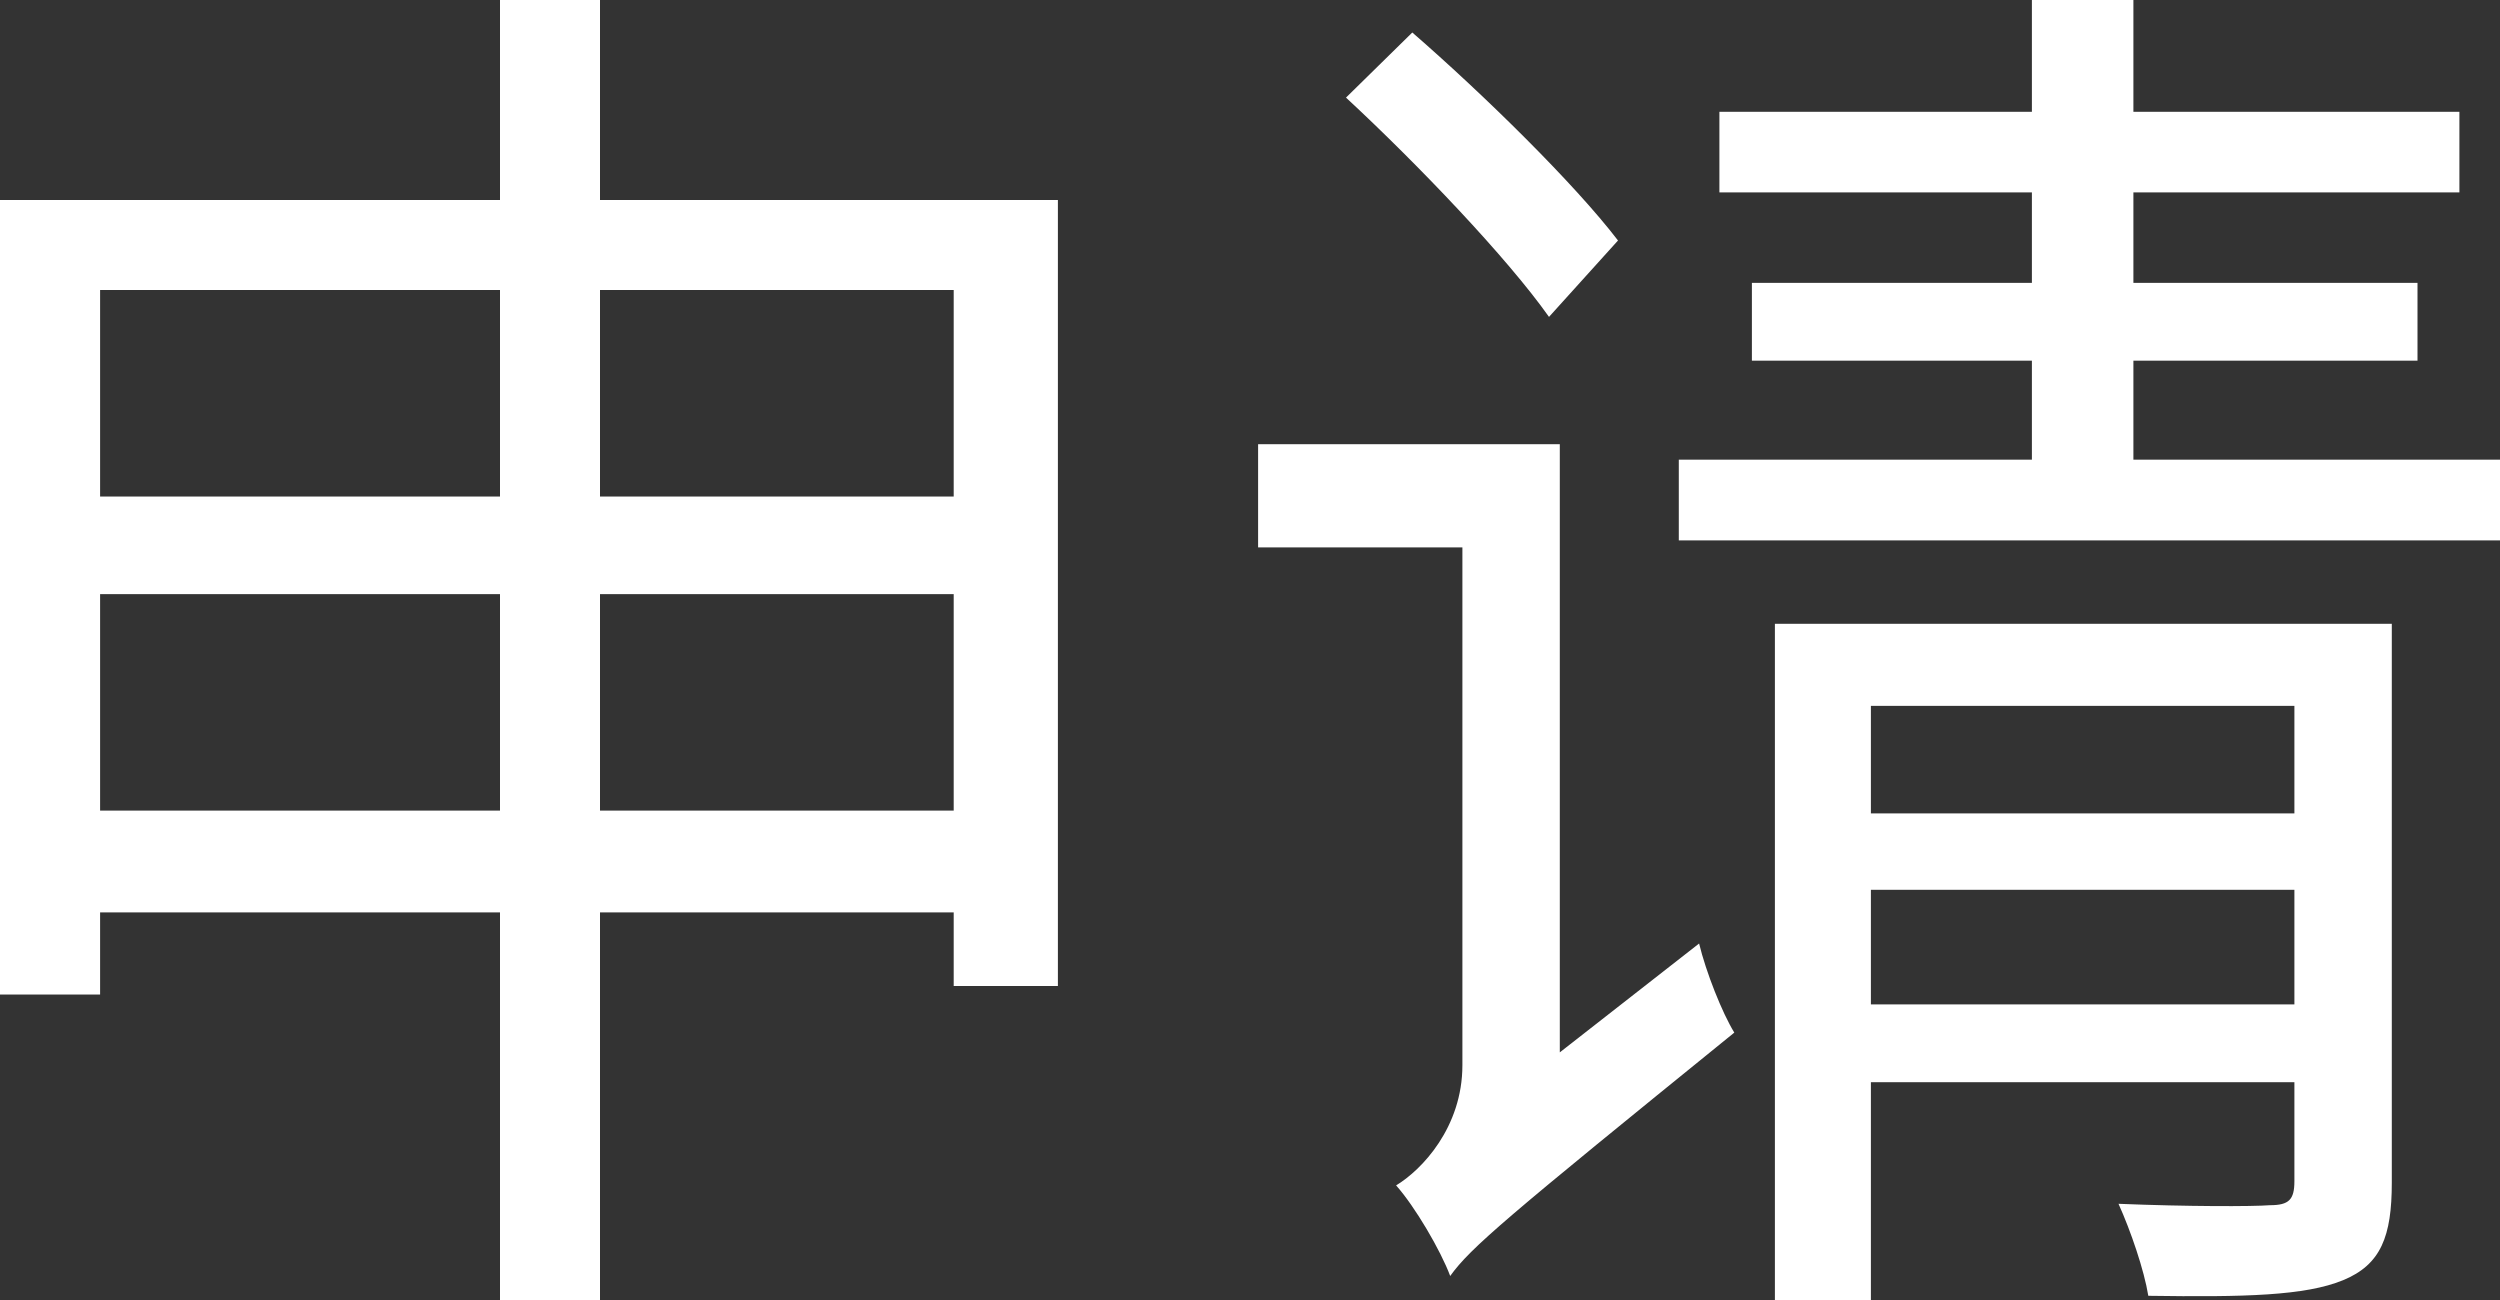 ﻿<?xml version="1.0" encoding="utf-8"?>
<svg version="1.1" xmlns:xlink="http://www.w3.org/1999/xlink" width="25px" height="13px" xmlns="http://www.w3.org/2000/svg">
  <rect width="100%" height="100%" fill="#333333" stroke="none"/>
  <g transform="matrix(1 0 0 1 -814 -828 )">
    <path d="M 10.579 2  L 0 2  L 0 9.945  L 1.001 9.945  L 1.001 2.9  L 9.537 2.9  L 9.537 9.86  L 10.579 9.86  L 10.579 2  Z M 10.092 4.965  L 0.649 4.965  L 0.649 5.941  L 10.092 5.941  L 10.092 4.965  Z M 10.078 8.106  L 0.663 8.106  L 0.663 9.124  L 10.078 9.124  L 10.078 8.106  Z M 6 0  L 5 0  L 5 13  L 6 13  L 6 0  Z M 14.123 0.325  C 14.123 0.325  13.46 0.976  13.46 0.976  C 14.177 1.641  15.07 2.575  15.49 3.169  C 15.49 3.169  16.18 2.405  16.18 2.405  C 15.747 1.839  14.84 0.948  14.123 0.325  Z M 14.313 11.769  C 14.313 11.769  14.502 12.76  14.502 12.76  C 14.705 12.477  15.057 12.18  17.343 10.326  C 17.221 10.128  17.059 9.718  16.991 9.435  C 16.991 9.435  14.583 11.317  14.583 11.317  L 14.313 11.769  Z M 15.206 4.442  L 12.581 4.442  L 12.581 5.474  L 15.206 5.474  L 15.206 4.442  Z M 13.961 11.854  C 14.15 12.066  14.407 12.505  14.502 12.76  C 14.502 12.363  15.598 11.543  15.598 11.543  C 15.598 11.543  15.598 4.442  15.598 4.442  L 14.624 4.442  C 14.624 4.442  14.624 10.652  14.624 10.652  C 14.624 11.274  14.218 11.699  13.961 11.854  Z M 23.214 8.134  L 18.479 8.134  L 18.479 8.898  L 23.214 8.898  L 23.214 8.134  Z M 24.594 1.118  L 17.194 1.118  L 17.194 1.924  L 24.594 1.924  L 24.594 1.118  Z M 24.175 2.829  L 17.519 2.829  L 17.519 3.607  L 24.175 3.607  L 24.175 2.829  Z M 25 4.597  L 16.788 4.597  L 16.788 5.404  L 25 5.404  L 25 4.597  Z M 23.241 10.044  L 18.466 10.044  L 18.466 10.822  L 23.241 10.822  L 23.241 10.044  Z M 23.255 6.238  L 17.749 6.238  L 17.749 13  L 18.709 13  L 18.709 7.059  L 23.255 7.059  L 23.255 6.238  Z M 23.918 6.238  L 22.944 6.238  C 22.944 6.238  22.944 11.812  22.944 11.812  C 22.944 11.996  22.89 12.052  22.7 12.052  C 22.524 12.066  21.875 12.066  21.185 12.038  C 21.307 12.307  21.442 12.703  21.483 12.958  C 22.443 12.972  23.052 12.958  23.431 12.802  C 23.81 12.646  23.918 12.363  23.918 11.826  C 23.918 11.826  23.918 6.238  23.918 6.238  Z M 21.334 0  L 20.319 0  L 20.319 4.852  L 21.334 4.852  L 21.334 0  Z " fill-rule="nonzero" fill="#ffffff" stroke="none" transform="matrix(1 0 0 1 814 828 )" />
  </g>
</svg>